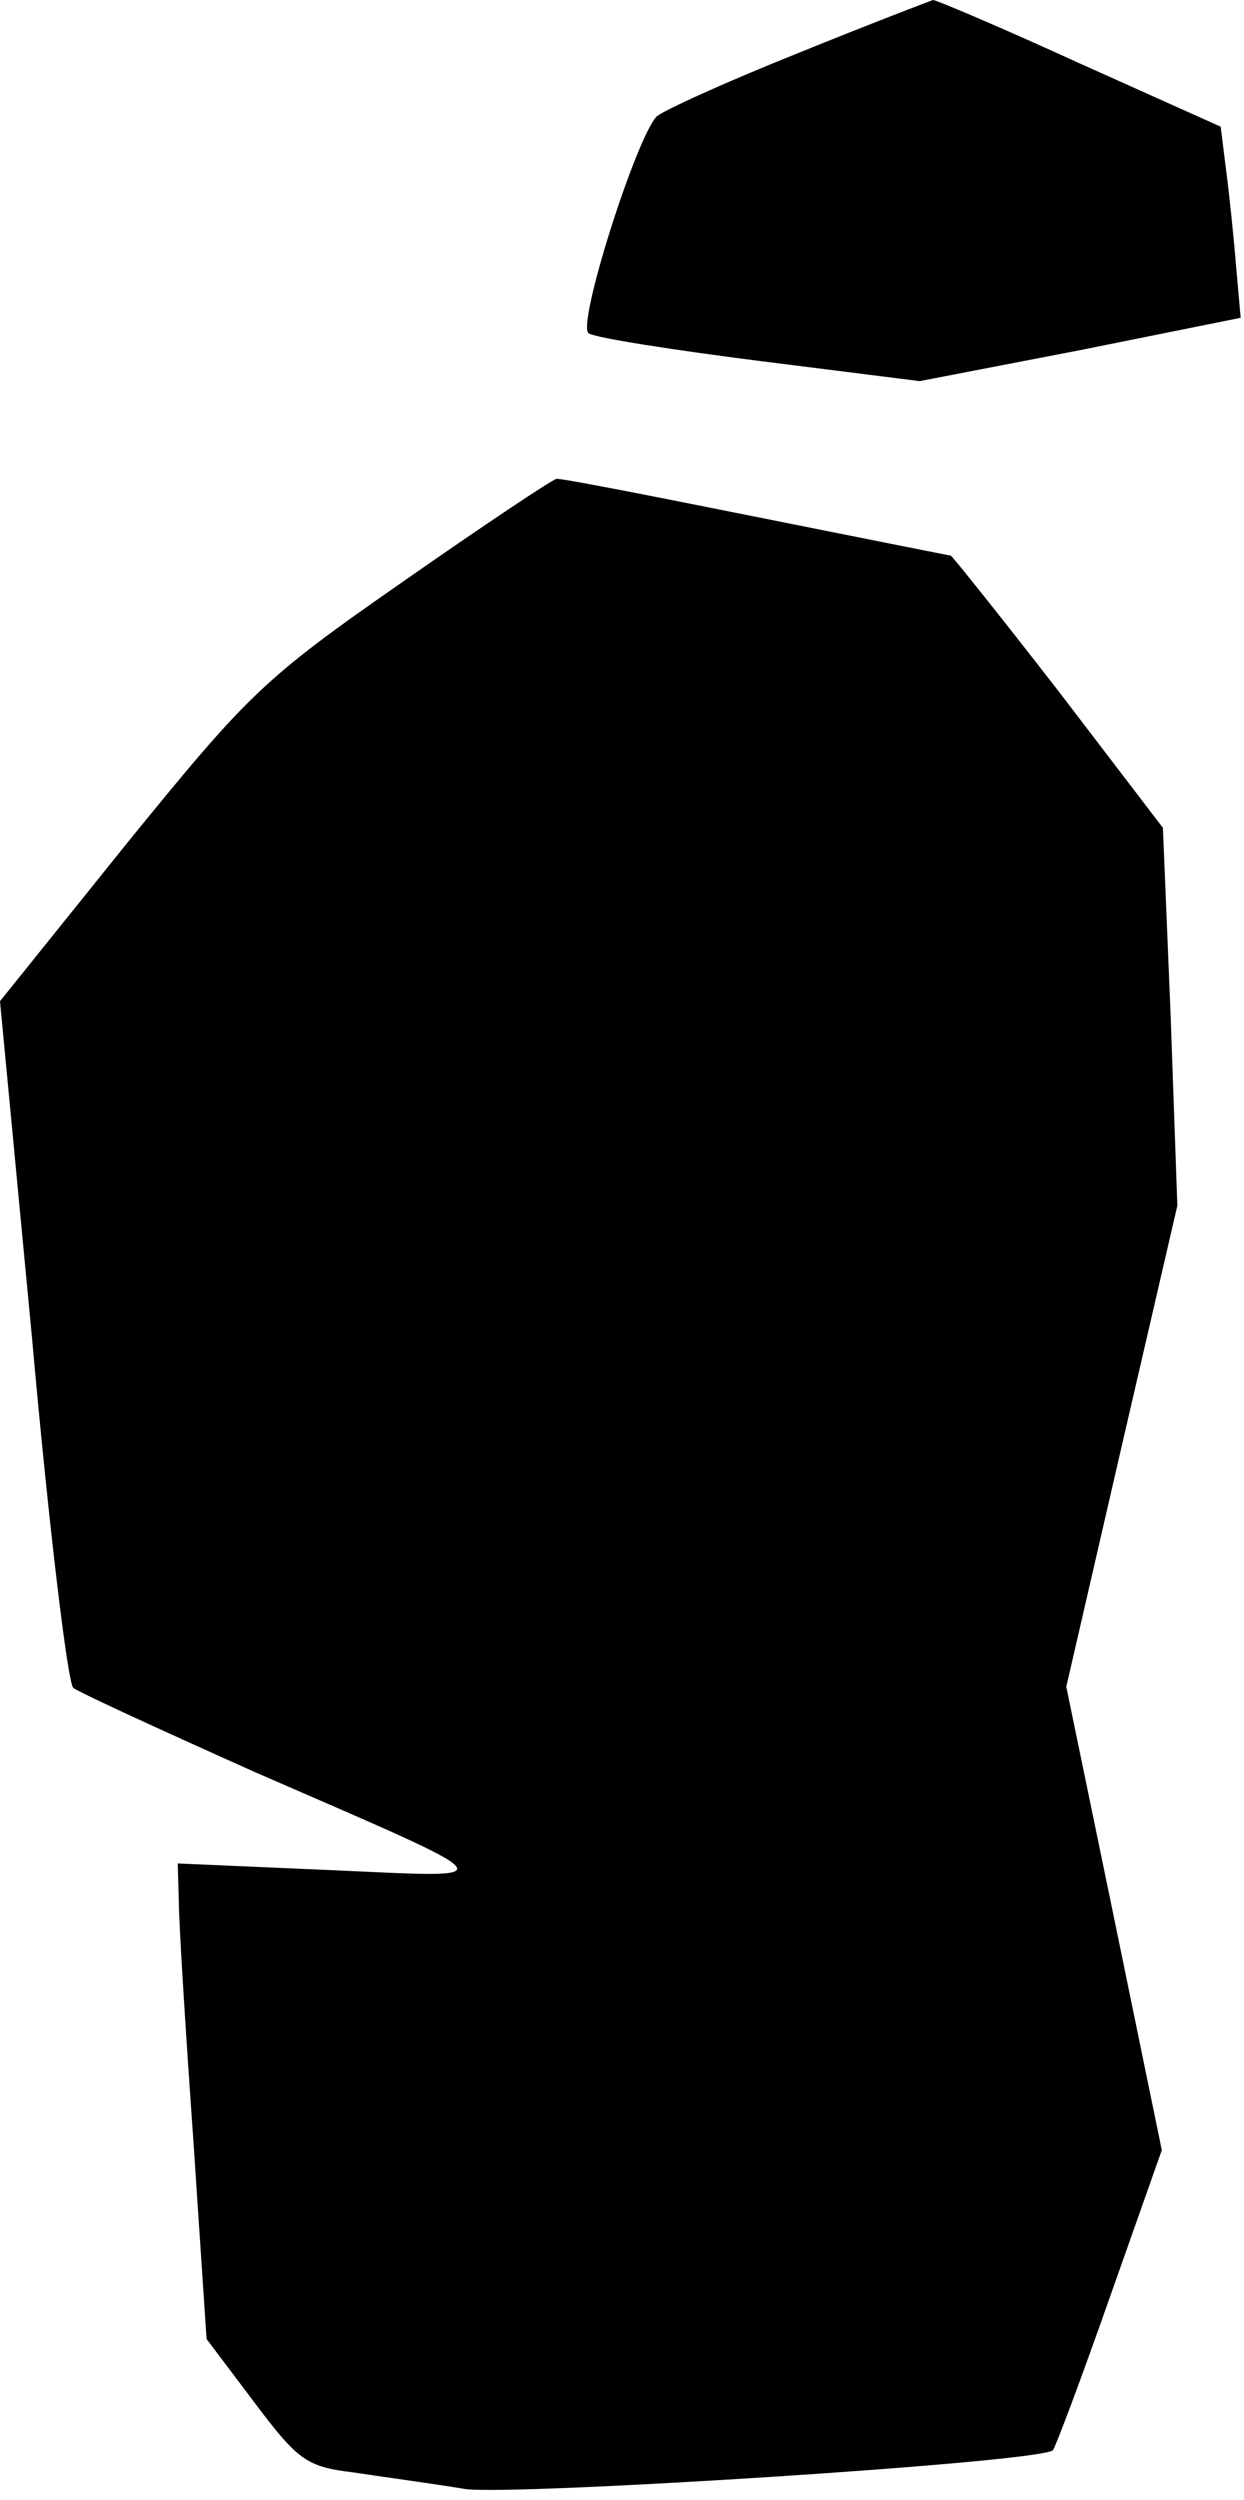 <?xml version="1.0" standalone="no"?>
<!DOCTYPE svg PUBLIC "-//W3C//DTD SVG 20010904//EN"
 "http://www.w3.org/TR/2001/REC-SVG-20010904/DTD/svg10.dtd">
<svg version="1.0" xmlns="http://www.w3.org/2000/svg"
 width="112pt" height="225pt" viewBox="0 0 112 225"
 preserveAspectRatio="xMidYMid meet">
<g transform="translate(0,225) scale(0.1,-0.1)"
fill="#000000" stroke="none">
<path fill="#000000" stroke="none" d="M718 2202 c-65 -26 -122 -52 -127 -57
-19 -21 -72 -188 -61 -195 6 -4 76 -15 155 -25 l143 -18 145 28 144 29 -4 45
c-2 25 -6 64 -9 87 l-5 40 -127 57 c-70 32 -129 57 -132 57 -3 -1 -58 -22
-122 -48z"/>
<path fill="#000000" stroke="none" d="M362 1726 c-125 -87 -138 -100 -247
-234 l-115 -143 29 -305 c15 -168 32 -309 37 -313 5 -4 79 -38 164 -76 232
-101 227 -95 68 -88 l-138 6 1 -34 c0 -19 6 -115 13 -214 l12 -180 43 -57 c39
-52 47 -58 89 -63 26 -4 71 -10 101 -15 46 -6 519 24 529 35 2 2 25 63 51 137
l47 133 -43 209 -43 208 50 217 50 216 -6 170 -7 170 -94 123 c-52 67 -96 122
-97 122 -1 0 -81 16 -176 35 -95 19 -176 35 -179 34 -3 0 -66 -42 -139 -93z"/>
</g>
</svg>
